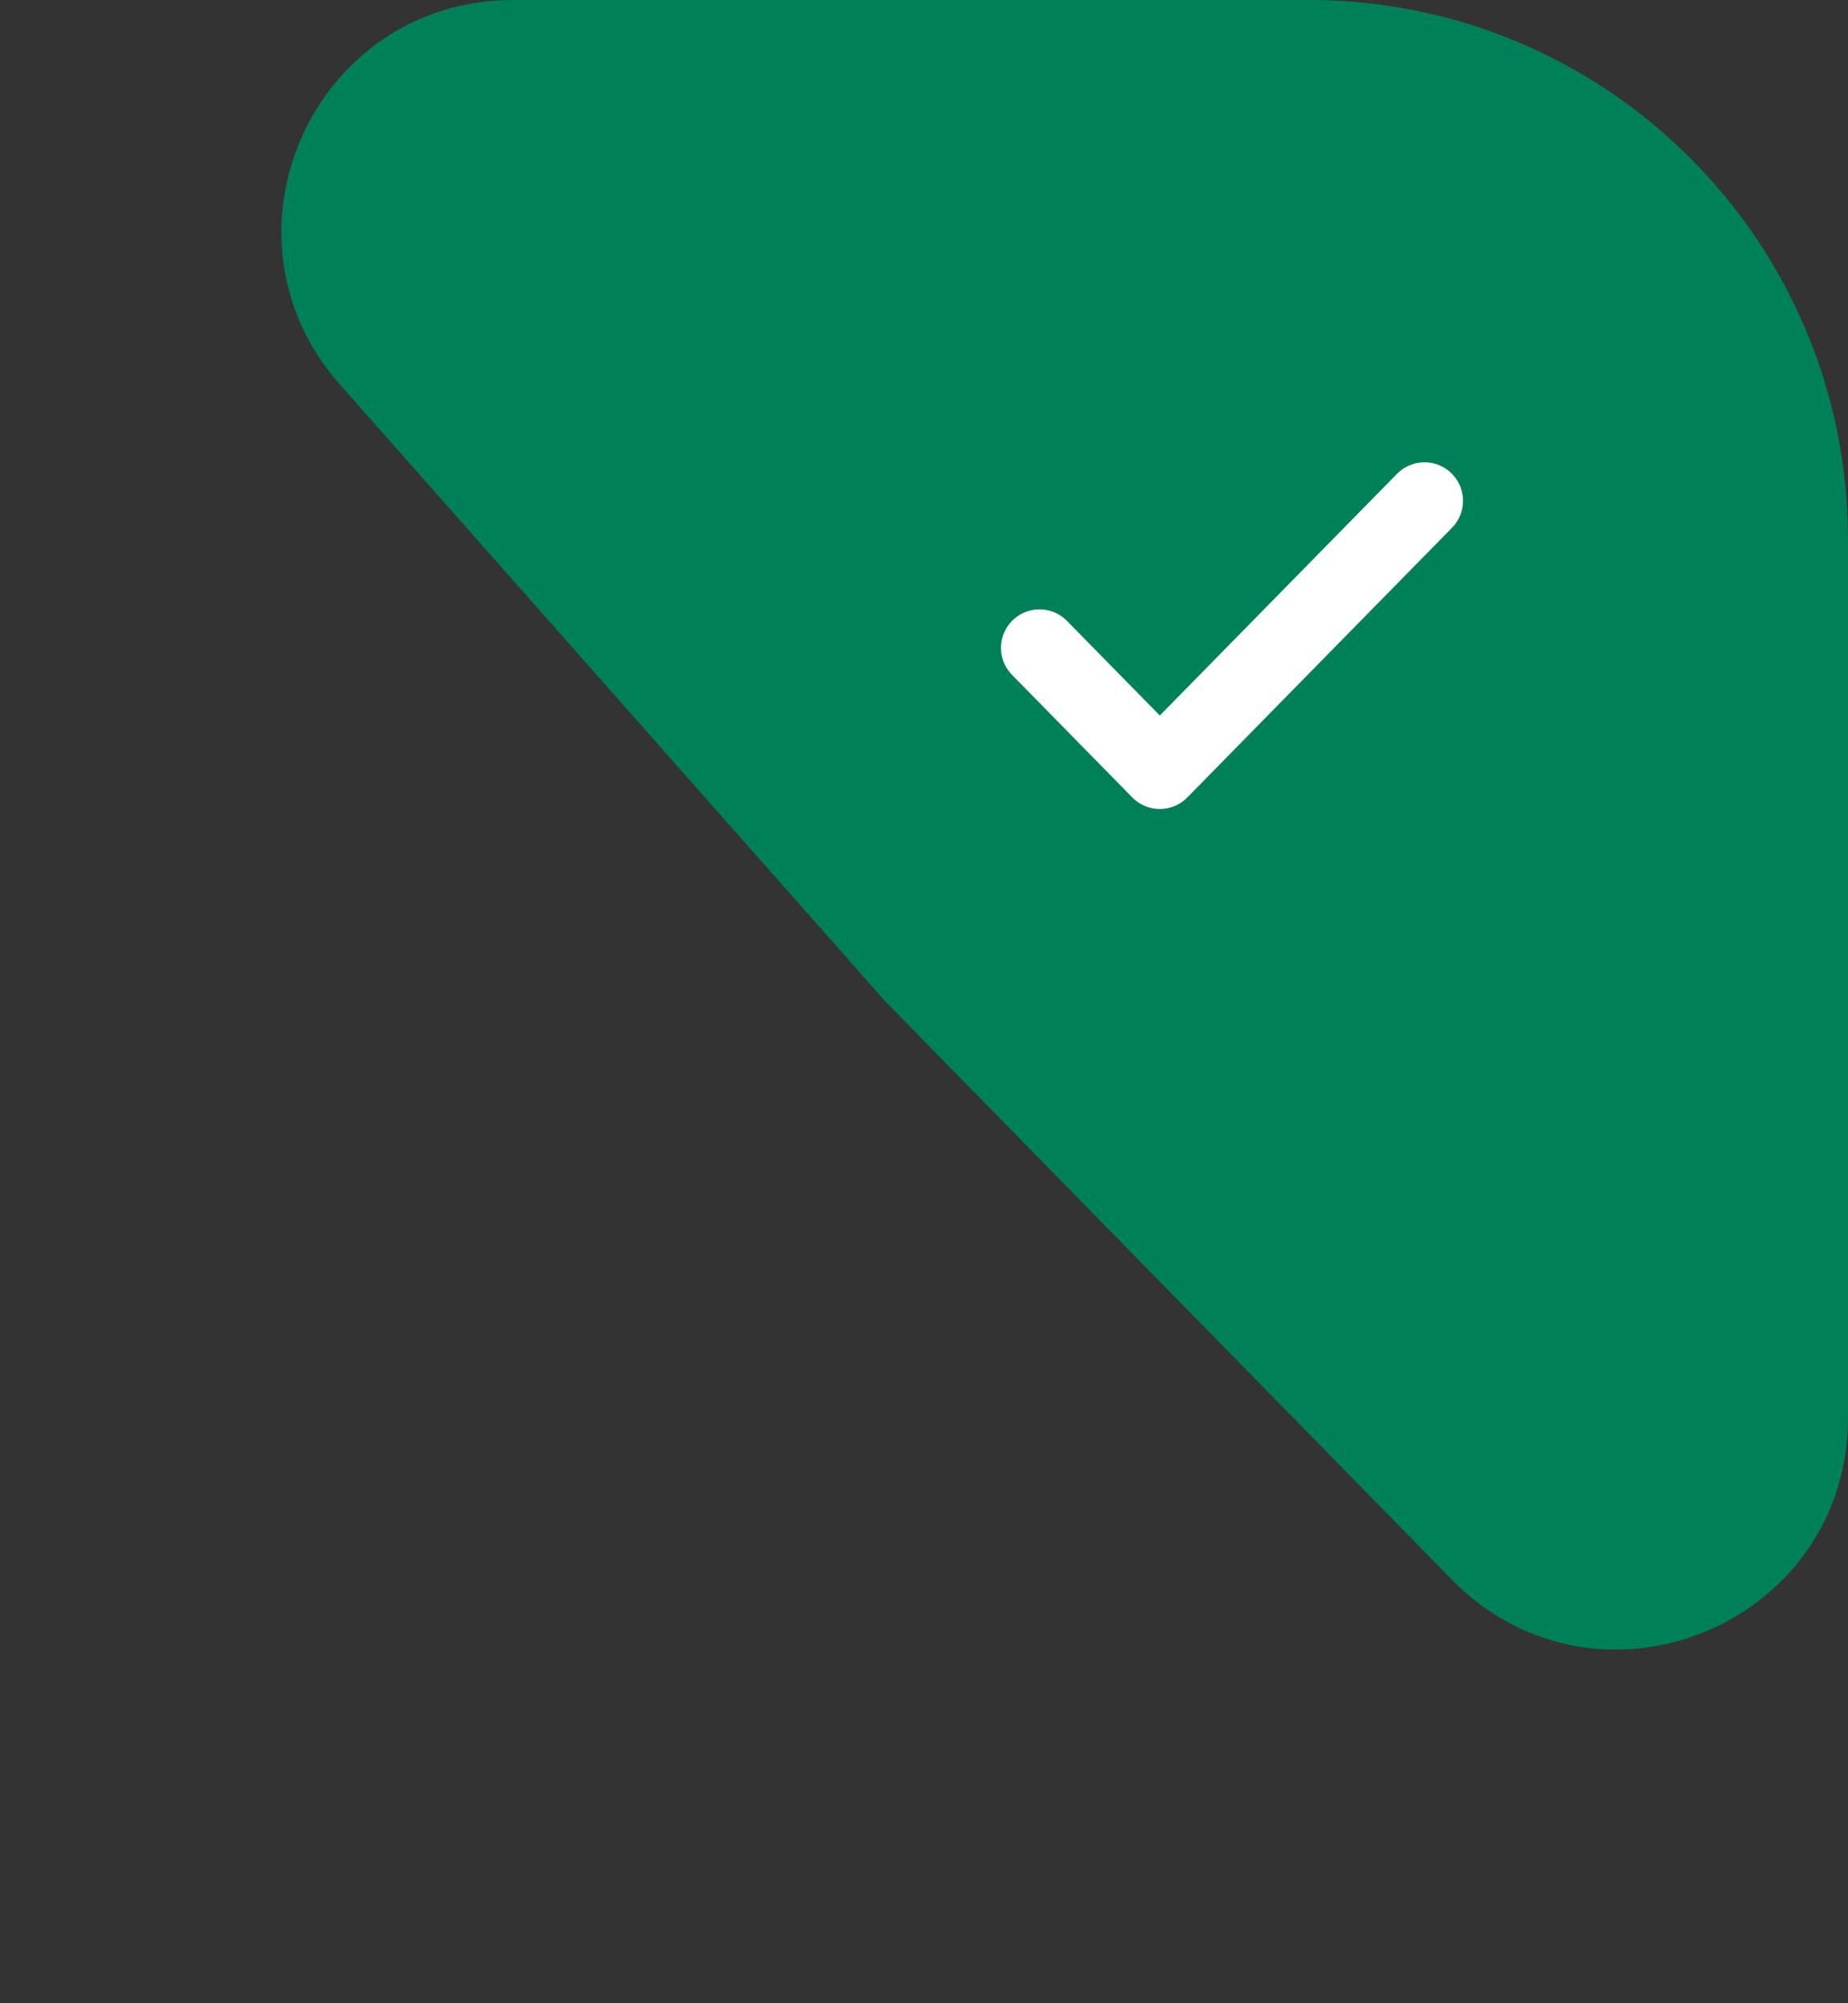 <svg width="48" height="52" viewBox="0 0 48 52" fill="none" xmlns="http://www.w3.org/2000/svg">
<rect x="0" y="0" width="48" height="52" fill="#333333" stroke="none"/>
<path d="M9.573 9.313C6.719 6.086 9.01 1 13.318 1H34C41.18 1 47 6.82 47 14V36.809C47 41.288 41.565 43.508 38.43 40.31L23.732 25.318L9.573 9.313Z" fill="#008059" stroke="#008059" stroke-width="2"/>
<path d="M37 13L30.125 20L27 16.818" stroke="white" stroke-width="2" stroke-linecap="round" stroke-linejoin="round"/>
</svg>
